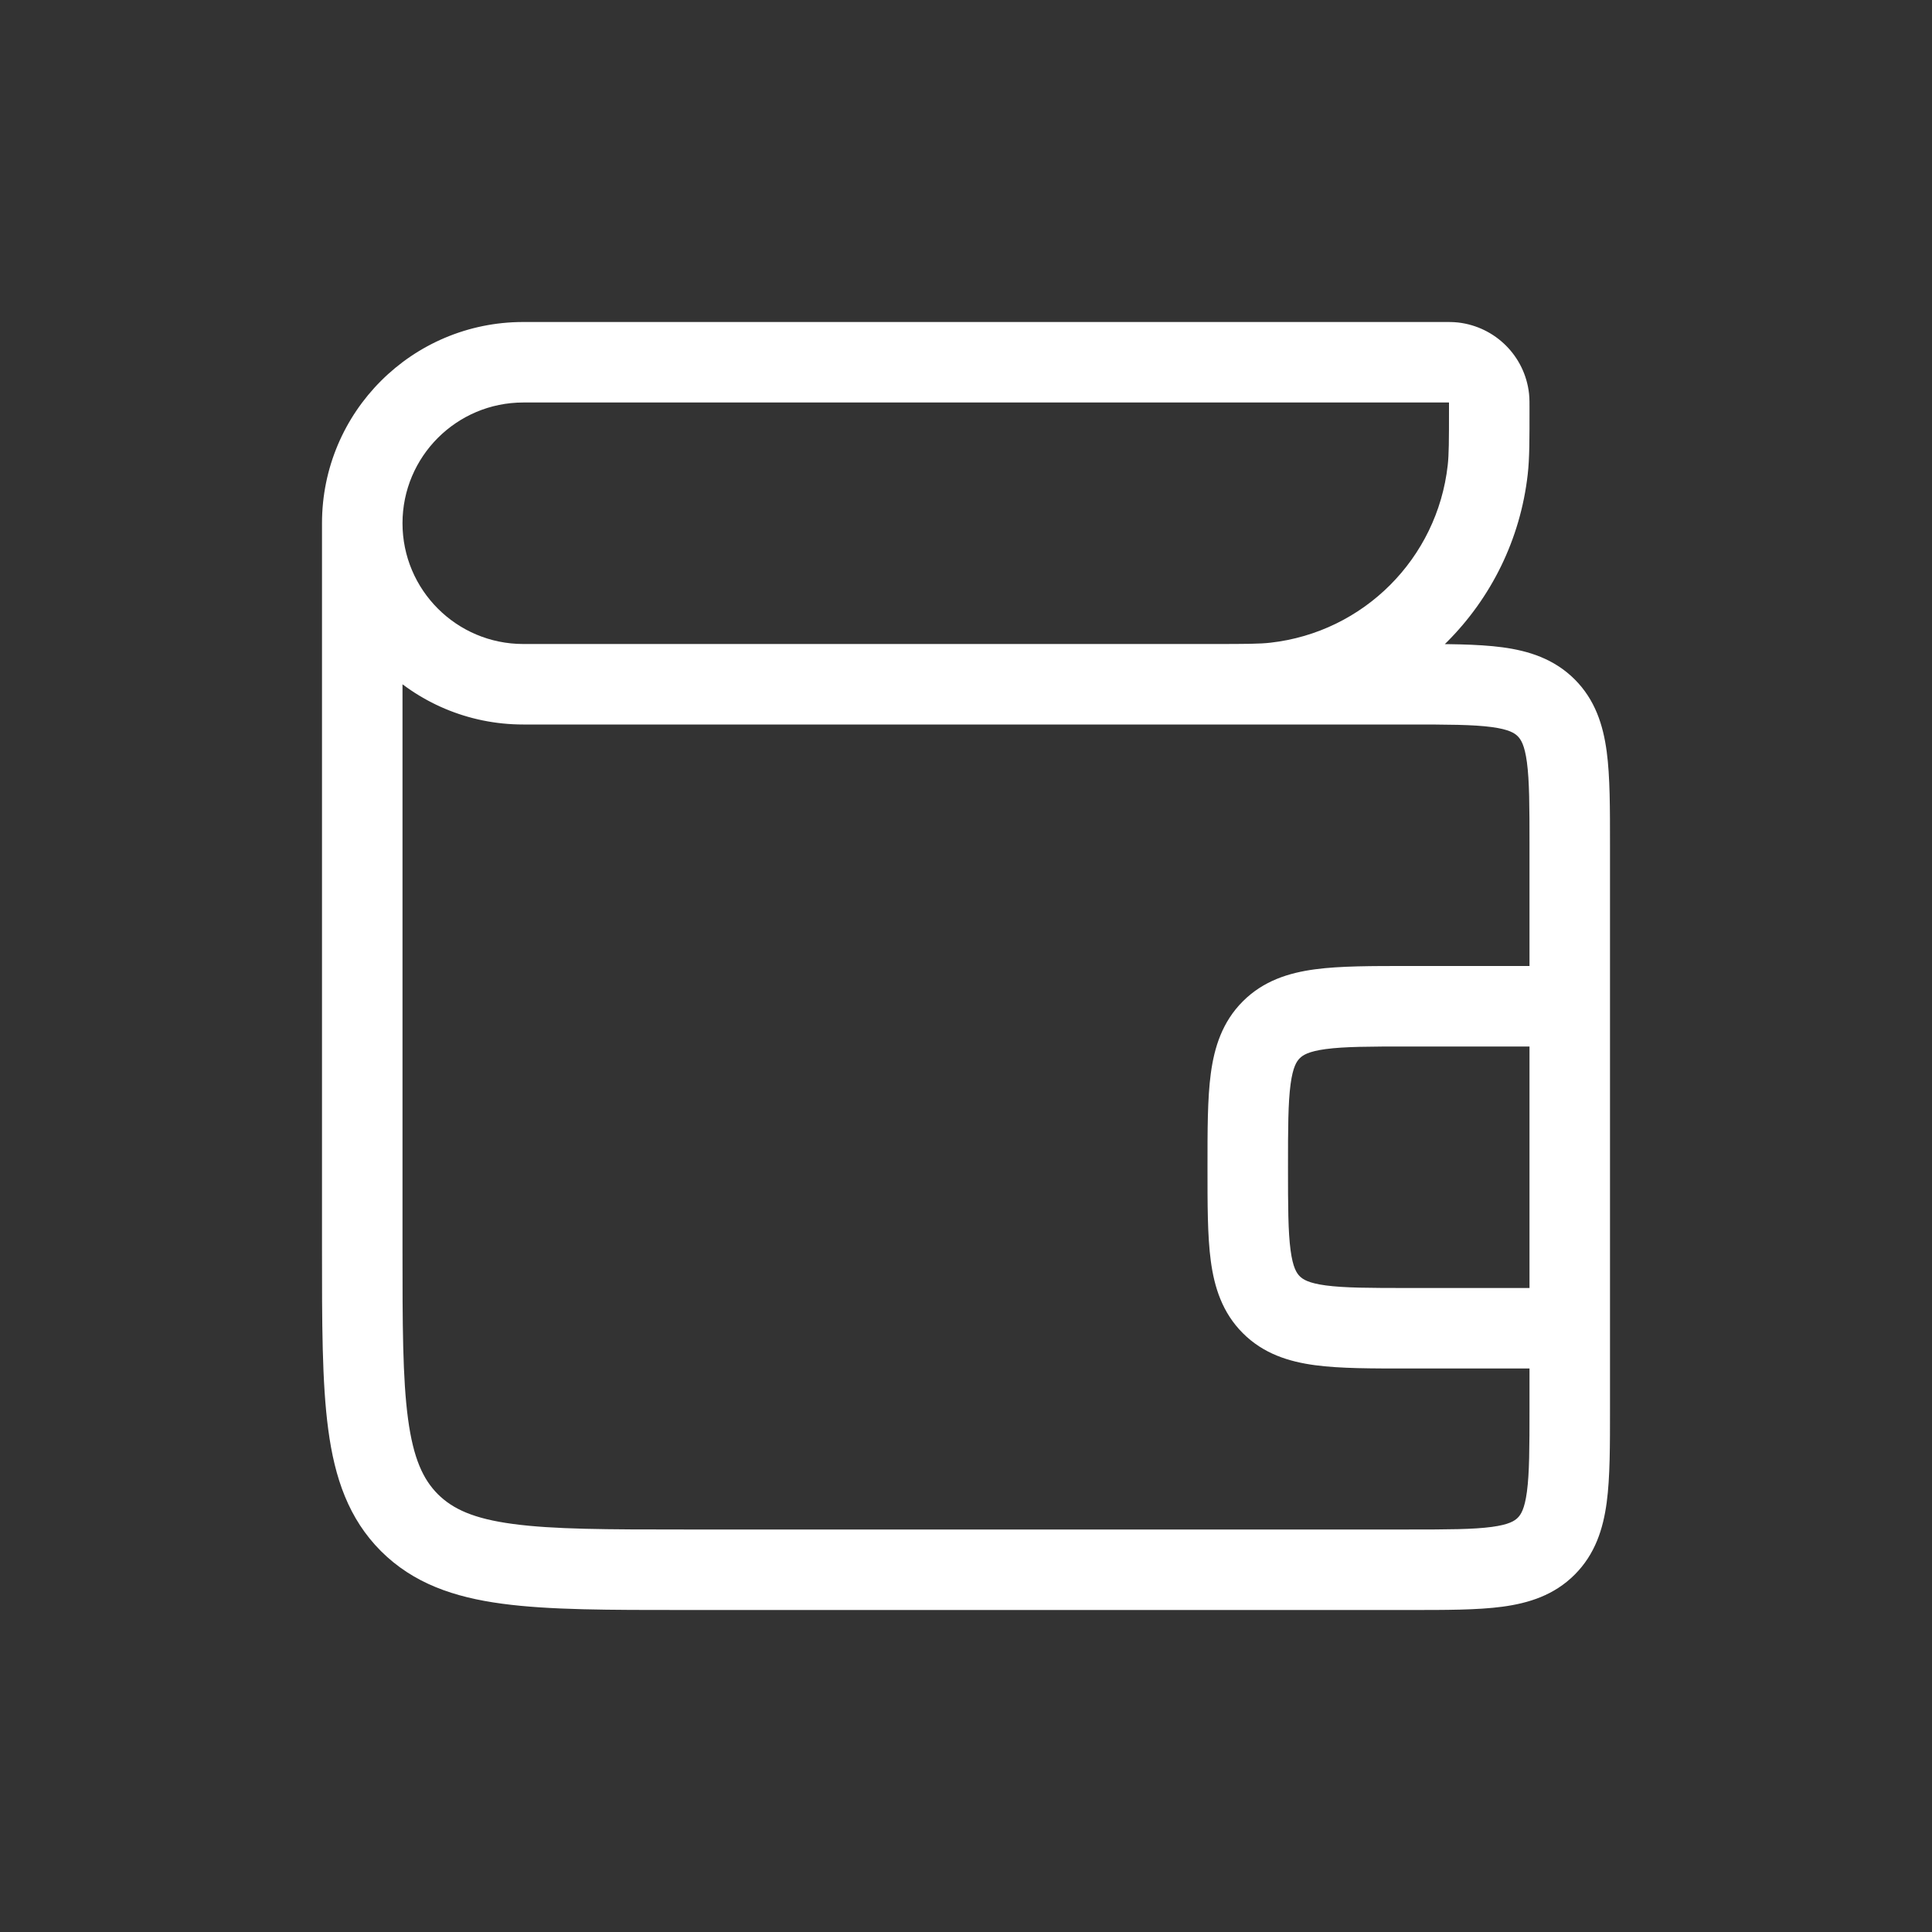 <svg width="24" height="24" viewBox="0 0 24 24" fill="none" xmlns="http://www.w3.org/2000/svg">
<rect x="0" y="0" width="24" height="24" fill="#333333" stroke="none"/>
<path d="M18.481 5.836L17.984 5.78L18.481 5.836ZM15.836 8.481L15.78 7.984L15.836 8.481ZM15.793 16.207L15.439 16.561L15.793 16.207ZM15.793 12.793L15.439 12.439L15.793 12.793ZM19.207 8.793L18.854 9.146L19.207 8.793ZM18.056 4.503L18 5L18.056 4.503ZM18.497 4.944L18.994 4.888L18.497 4.944ZM6.5 5L17.929 5V4L6.5 4V5ZM8.5 20H17.5V19H8.5V20ZM4 6.5L4 15.5L5 15.5L5 6.5H4ZM17.5 8L6.5 8V9L17.5 9V8ZM19 16.5V17.5H20V16.5H19ZM19 10.5V12.5H20V10.5H19ZM17.5 17H19.5V16H17.5V17ZM19 12.5V16.5H20V12.5H19ZM19.5 12H17.5V13H19.5V12ZM15.071 8H15V9H15.071V8ZM18 5.071C18 5.483 17.999 5.647 17.984 5.78L18.978 5.892C19.001 5.69 19 5.456 19 5.071H18ZM15.071 9C15.456 9 15.69 9.001 15.892 8.978L15.78 7.984C15.647 7.999 15.483 8 15.071 8V9ZM17.984 5.78C17.854 6.939 16.939 7.854 15.78 7.984L15.892 8.978C17.515 8.795 18.795 7.515 18.978 5.892L17.984 5.78ZM15 14.5C15 14.957 14.999 15.351 15.041 15.664C15.085 15.992 15.184 16.306 15.439 16.561L16.146 15.854C16.108 15.816 16.061 15.748 16.032 15.531C16.001 15.299 16 14.986 16 14.5H15ZM17.5 16C17.015 16 16.701 15.999 16.469 15.968C16.253 15.939 16.184 15.892 16.146 15.854L15.439 16.561C15.694 16.816 16.008 16.915 16.336 16.959C16.649 17.001 17.043 17 17.5 17V16ZM16 14.5C16 14.014 16.001 13.701 16.032 13.469C16.061 13.252 16.108 13.184 16.146 13.146L15.439 12.439C15.184 12.694 15.085 13.008 15.041 13.336C14.999 13.649 15 14.043 15 14.5H16ZM17.5 12C17.043 12 16.649 11.999 16.336 12.041C16.008 12.085 15.694 12.184 15.439 12.439L16.146 13.146C16.184 13.108 16.253 13.061 16.469 13.032C16.701 13.001 17.015 13 17.5 13V12ZM17.5 9C17.985 9 18.299 9.001 18.531 9.032C18.747 9.061 18.816 9.108 18.854 9.146L19.561 8.439C19.306 8.185 18.992 8.085 18.664 8.041C18.351 7.999 17.957 8 17.5 8V9ZM20 10.5C20 10.043 20.001 9.649 19.959 9.336C19.915 9.008 19.816 8.694 19.561 8.439L18.854 9.146C18.892 9.185 18.939 9.252 18.968 9.469C18.999 9.701 19 10.014 19 10.5H20ZM17.5 20C17.957 20 18.351 20.001 18.664 19.959C18.992 19.915 19.306 19.816 19.561 19.561L18.854 18.854C18.816 18.892 18.747 18.939 18.531 18.968C18.299 18.999 17.985 19 17.5 19V20ZM19 17.5C19 17.985 18.999 18.299 18.968 18.531C18.939 18.747 18.892 18.816 18.854 18.854L19.561 19.561C19.816 19.306 19.915 18.992 19.959 18.664C20.001 18.351 20 17.957 20 17.5H19ZM8.5 19C7.543 19 6.876 18.999 6.372 18.931C5.883 18.866 5.624 18.745 5.439 18.561L4.732 19.268C5.134 19.669 5.639 19.842 6.239 19.922C6.825 20.001 7.571 20 8.5 20V19ZM4 15.5C4 16.429 3.999 17.175 4.078 17.761C4.158 18.361 4.331 18.866 4.732 19.268L5.439 18.561C5.255 18.376 5.135 18.117 5.069 17.628C5.001 17.124 5 16.457 5 15.5L4 15.5ZM4 6.5C4 7.881 5.119 9 6.5 9V8C5.672 8 5 7.328 5 6.5H4ZM17.929 5C17.964 5 17.983 5 17.997 5C18.01 5.001 18.008 5.001 18 5L18.112 4.006C18.049 3.999 17.981 4 17.929 4V5ZM19 5.071C19 5.019 19.001 4.951 18.994 4.888L18 5C17.999 4.992 17.999 4.99 18 5.003C18 5.017 18 5.036 18 5.071H19ZM18 5L18.994 4.888C18.942 4.424 18.576 4.059 18.112 4.006L18 5ZM5 6.5C5 5.672 5.672 5 6.5 5V4C5.119 4 4 5.119 4 6.5H5Z" fill="white"/>
</svg>

